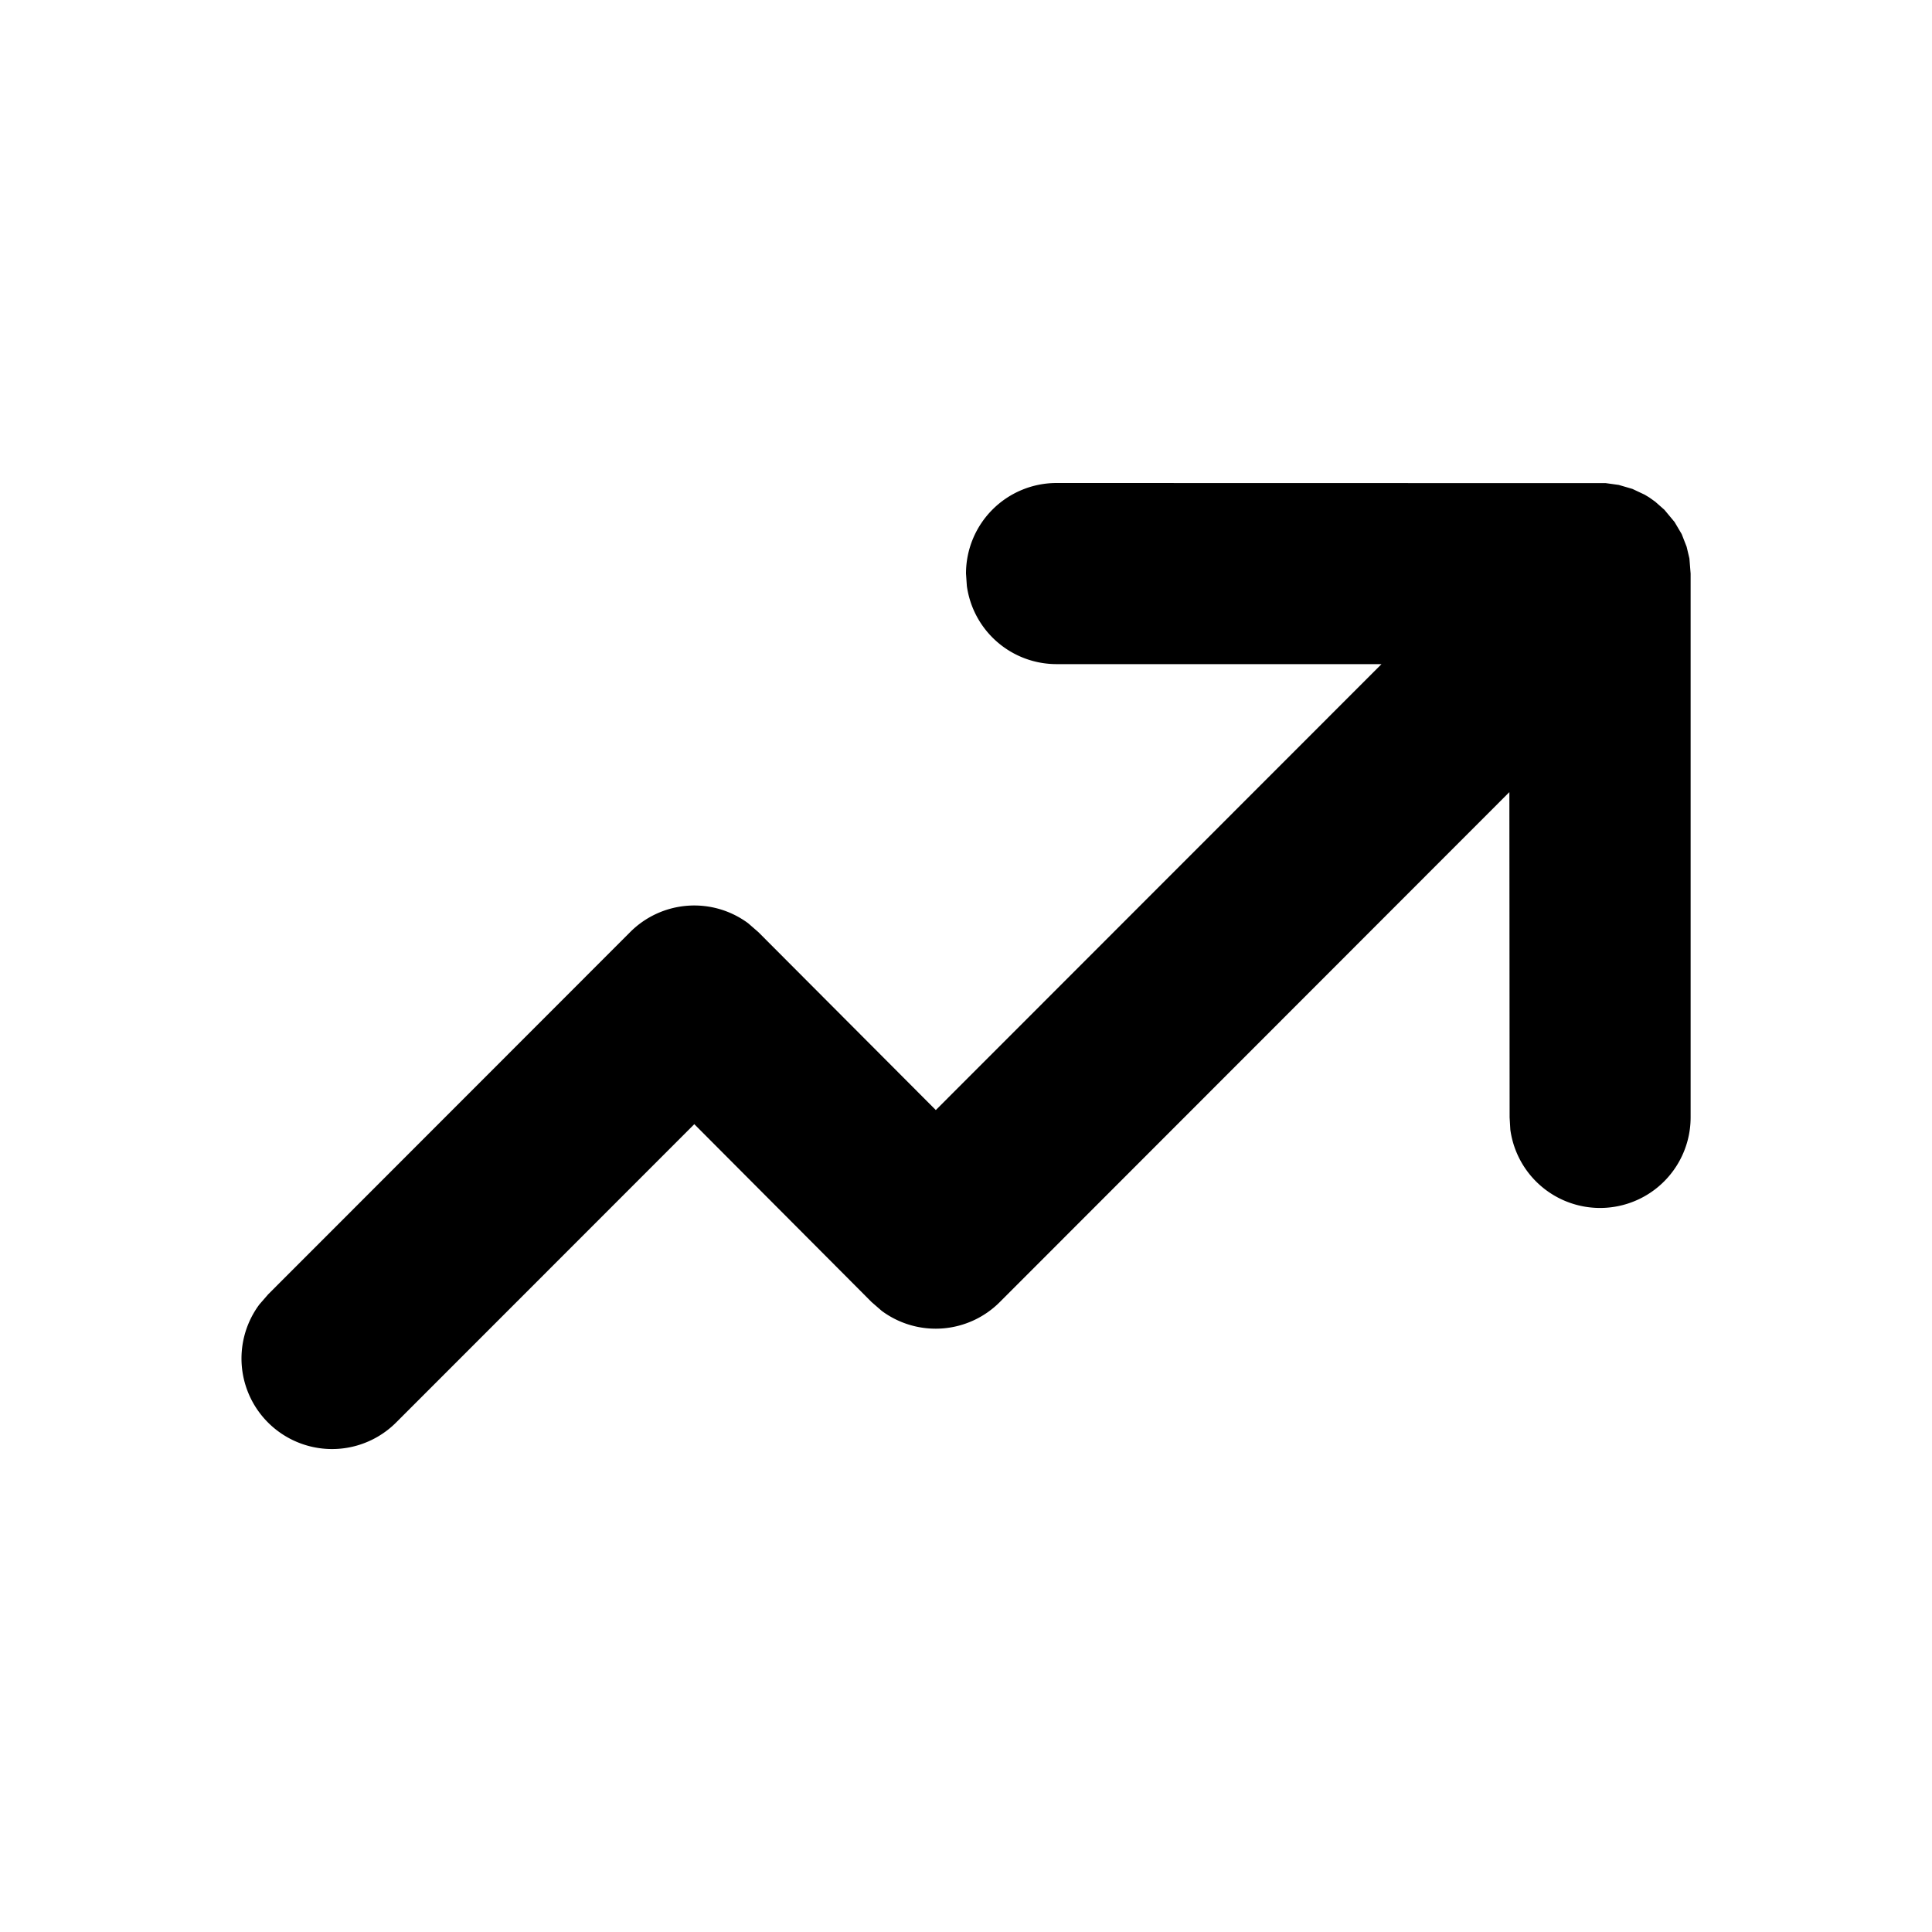 <svg xmlns="http://www.w3.org/2000/svg" width="16" height="16"><path d="m8.75 4 4.548.001.108.015.113.033.102.048.038.023.049.035.076.067.084.101.059.1.041.105.023.097.01.125v4.504a.75.75 0 0 1-1.493.102l-.006-.102L12.5 6.56l-4.22 4.223a.75.75 0 0 1-.978.073l-.084-.073L5.75 9.31l-2.469 2.47a.75.75 0 0 1-1.133-.977l.073-.084 2.998-3a.75.75 0 0 1 .977-.073l.084.073 1.47 1.474L11.441 5.5H8.75a.75.75 0 0 1-.743-.648L8 4.75A.75.75 0 0 1 8.75 4Z"/></svg>